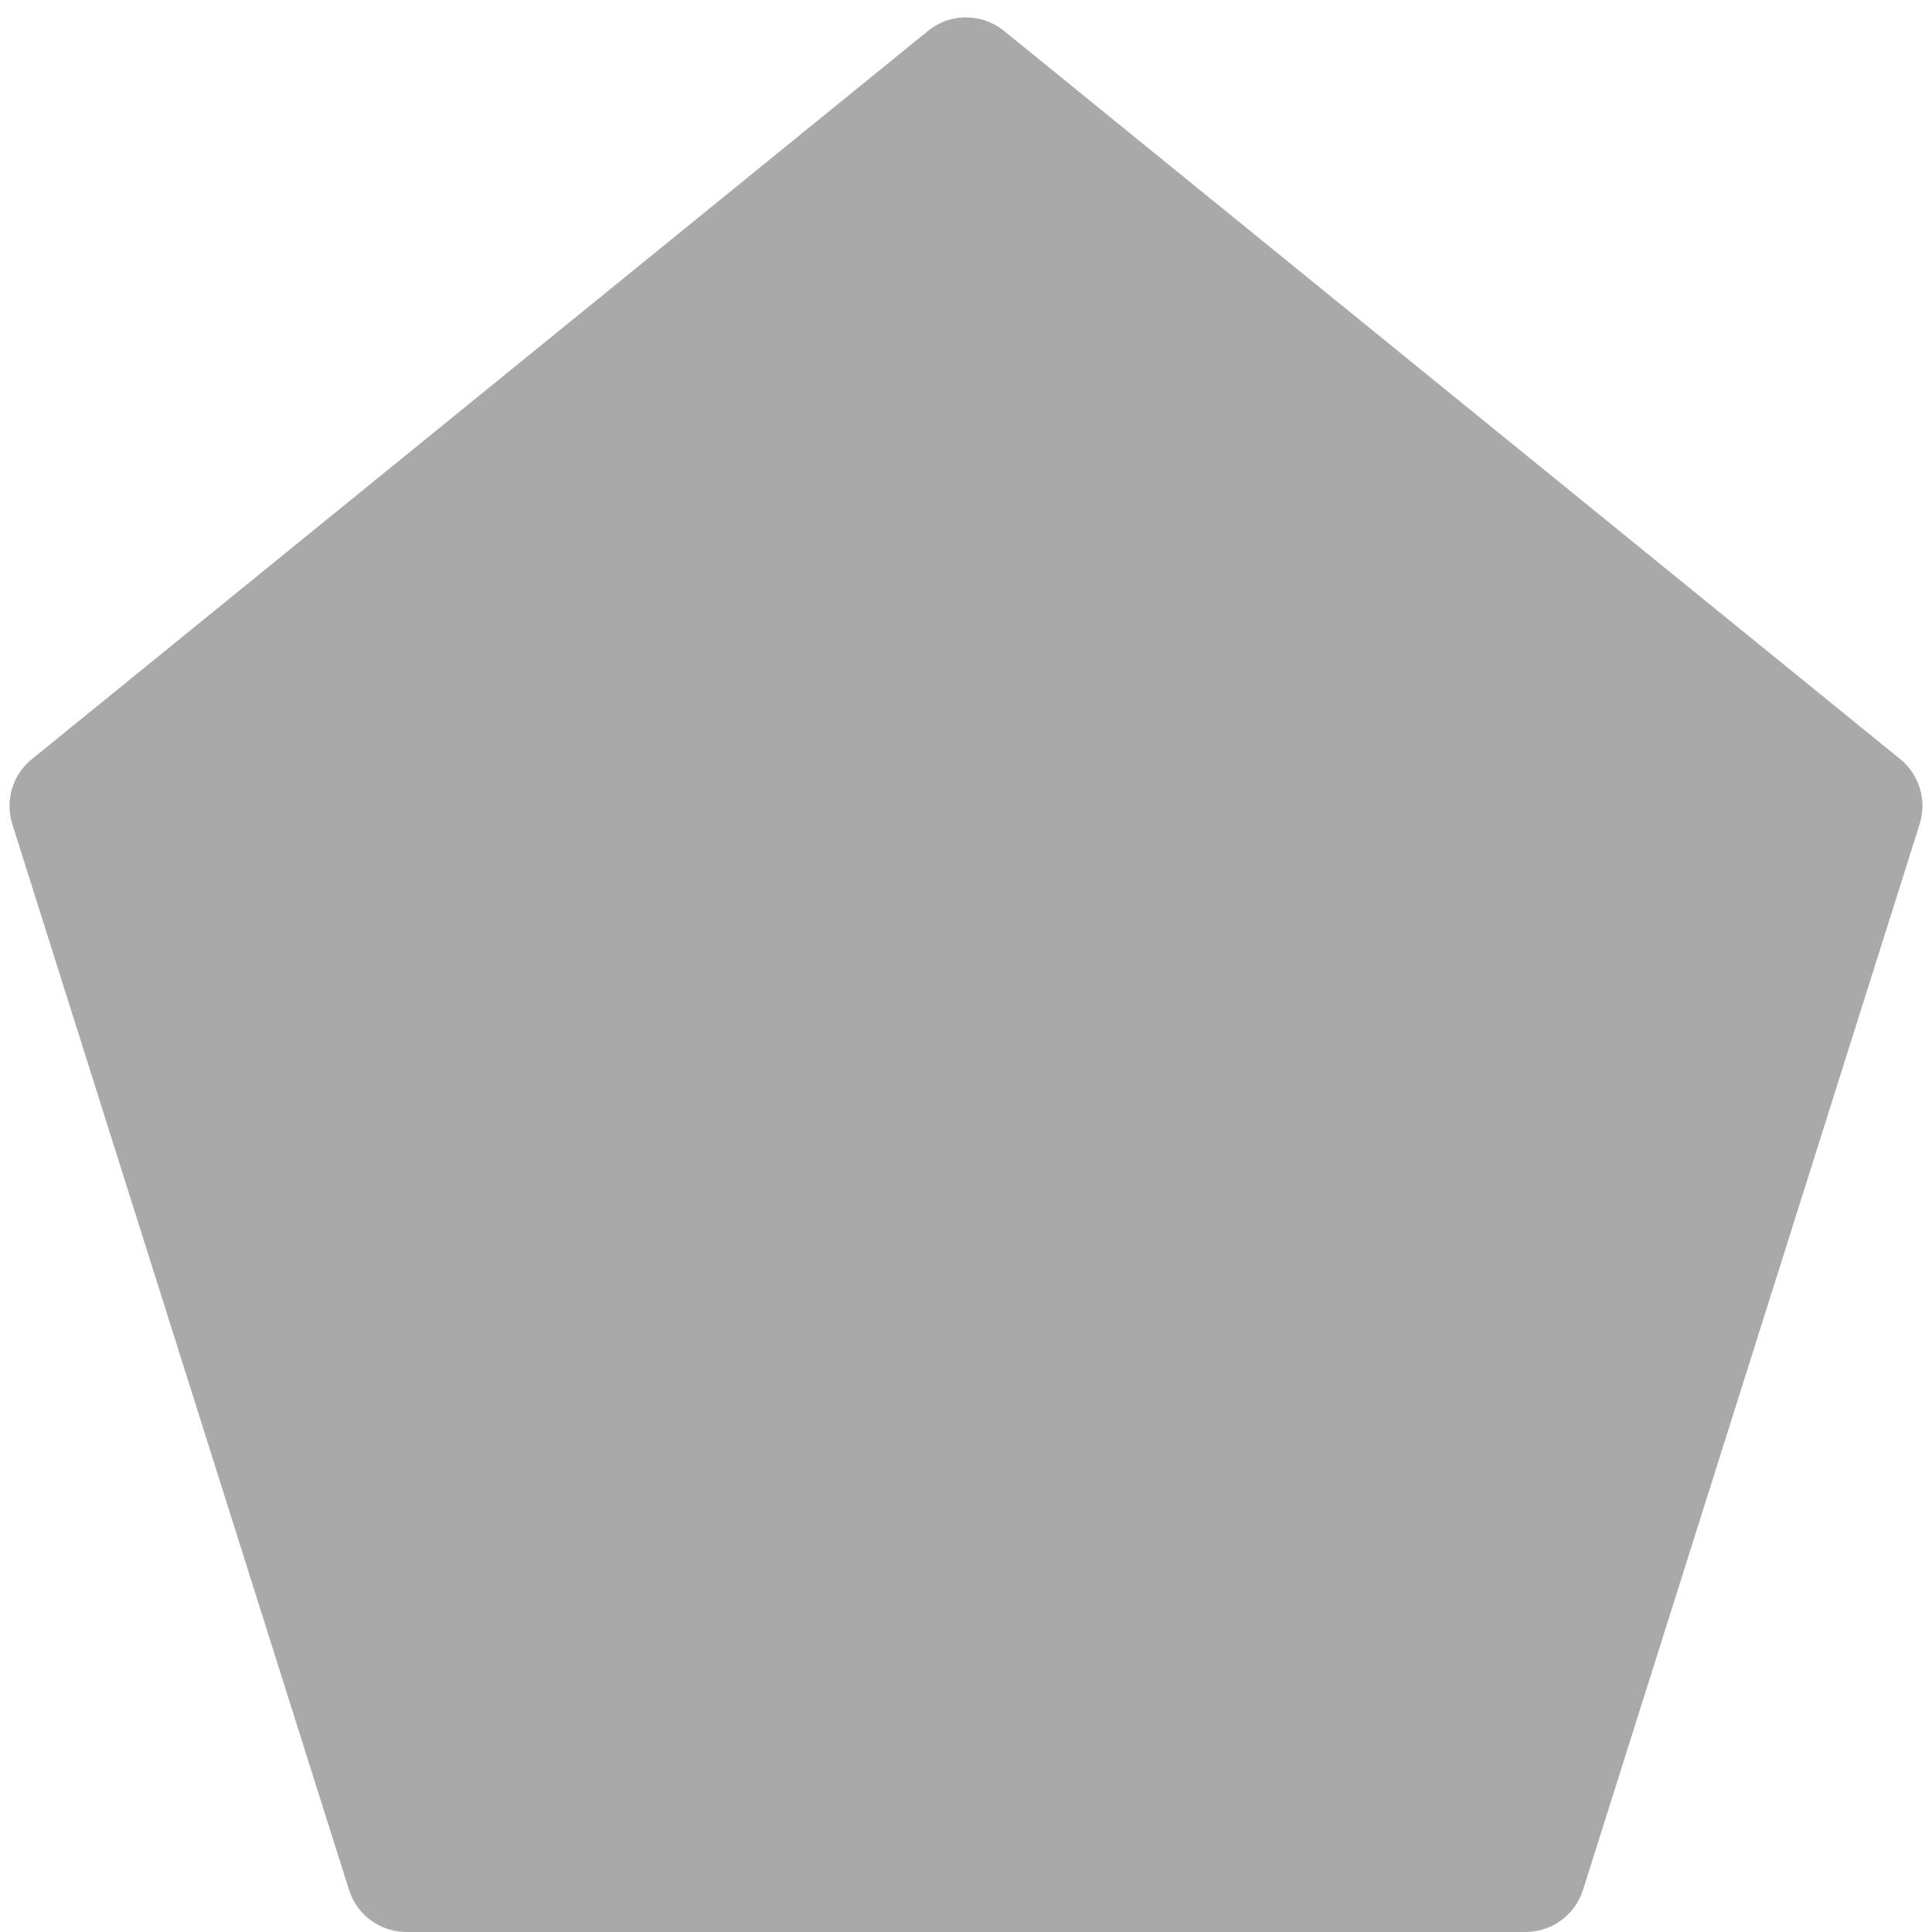 <svg xmlns="http://www.w3.org/2000/svg" width="48" height="48" fill="darkgray" class="bi bi-pentagon-fill" viewBox="0 0 16 16">
  <path d="M7.685.256a.5.5 0 0 1 .63 0l7.421 6.03a.5.5 0 0 1 .162.538l-2.788 8.827a.5.5 0 0 1-.476.349H3.366a.5.5 0 0 1-.476-.35L.102 6.825a.5.5 0 0 1 .162-.538l7.42-6.03Z"/>
</svg>